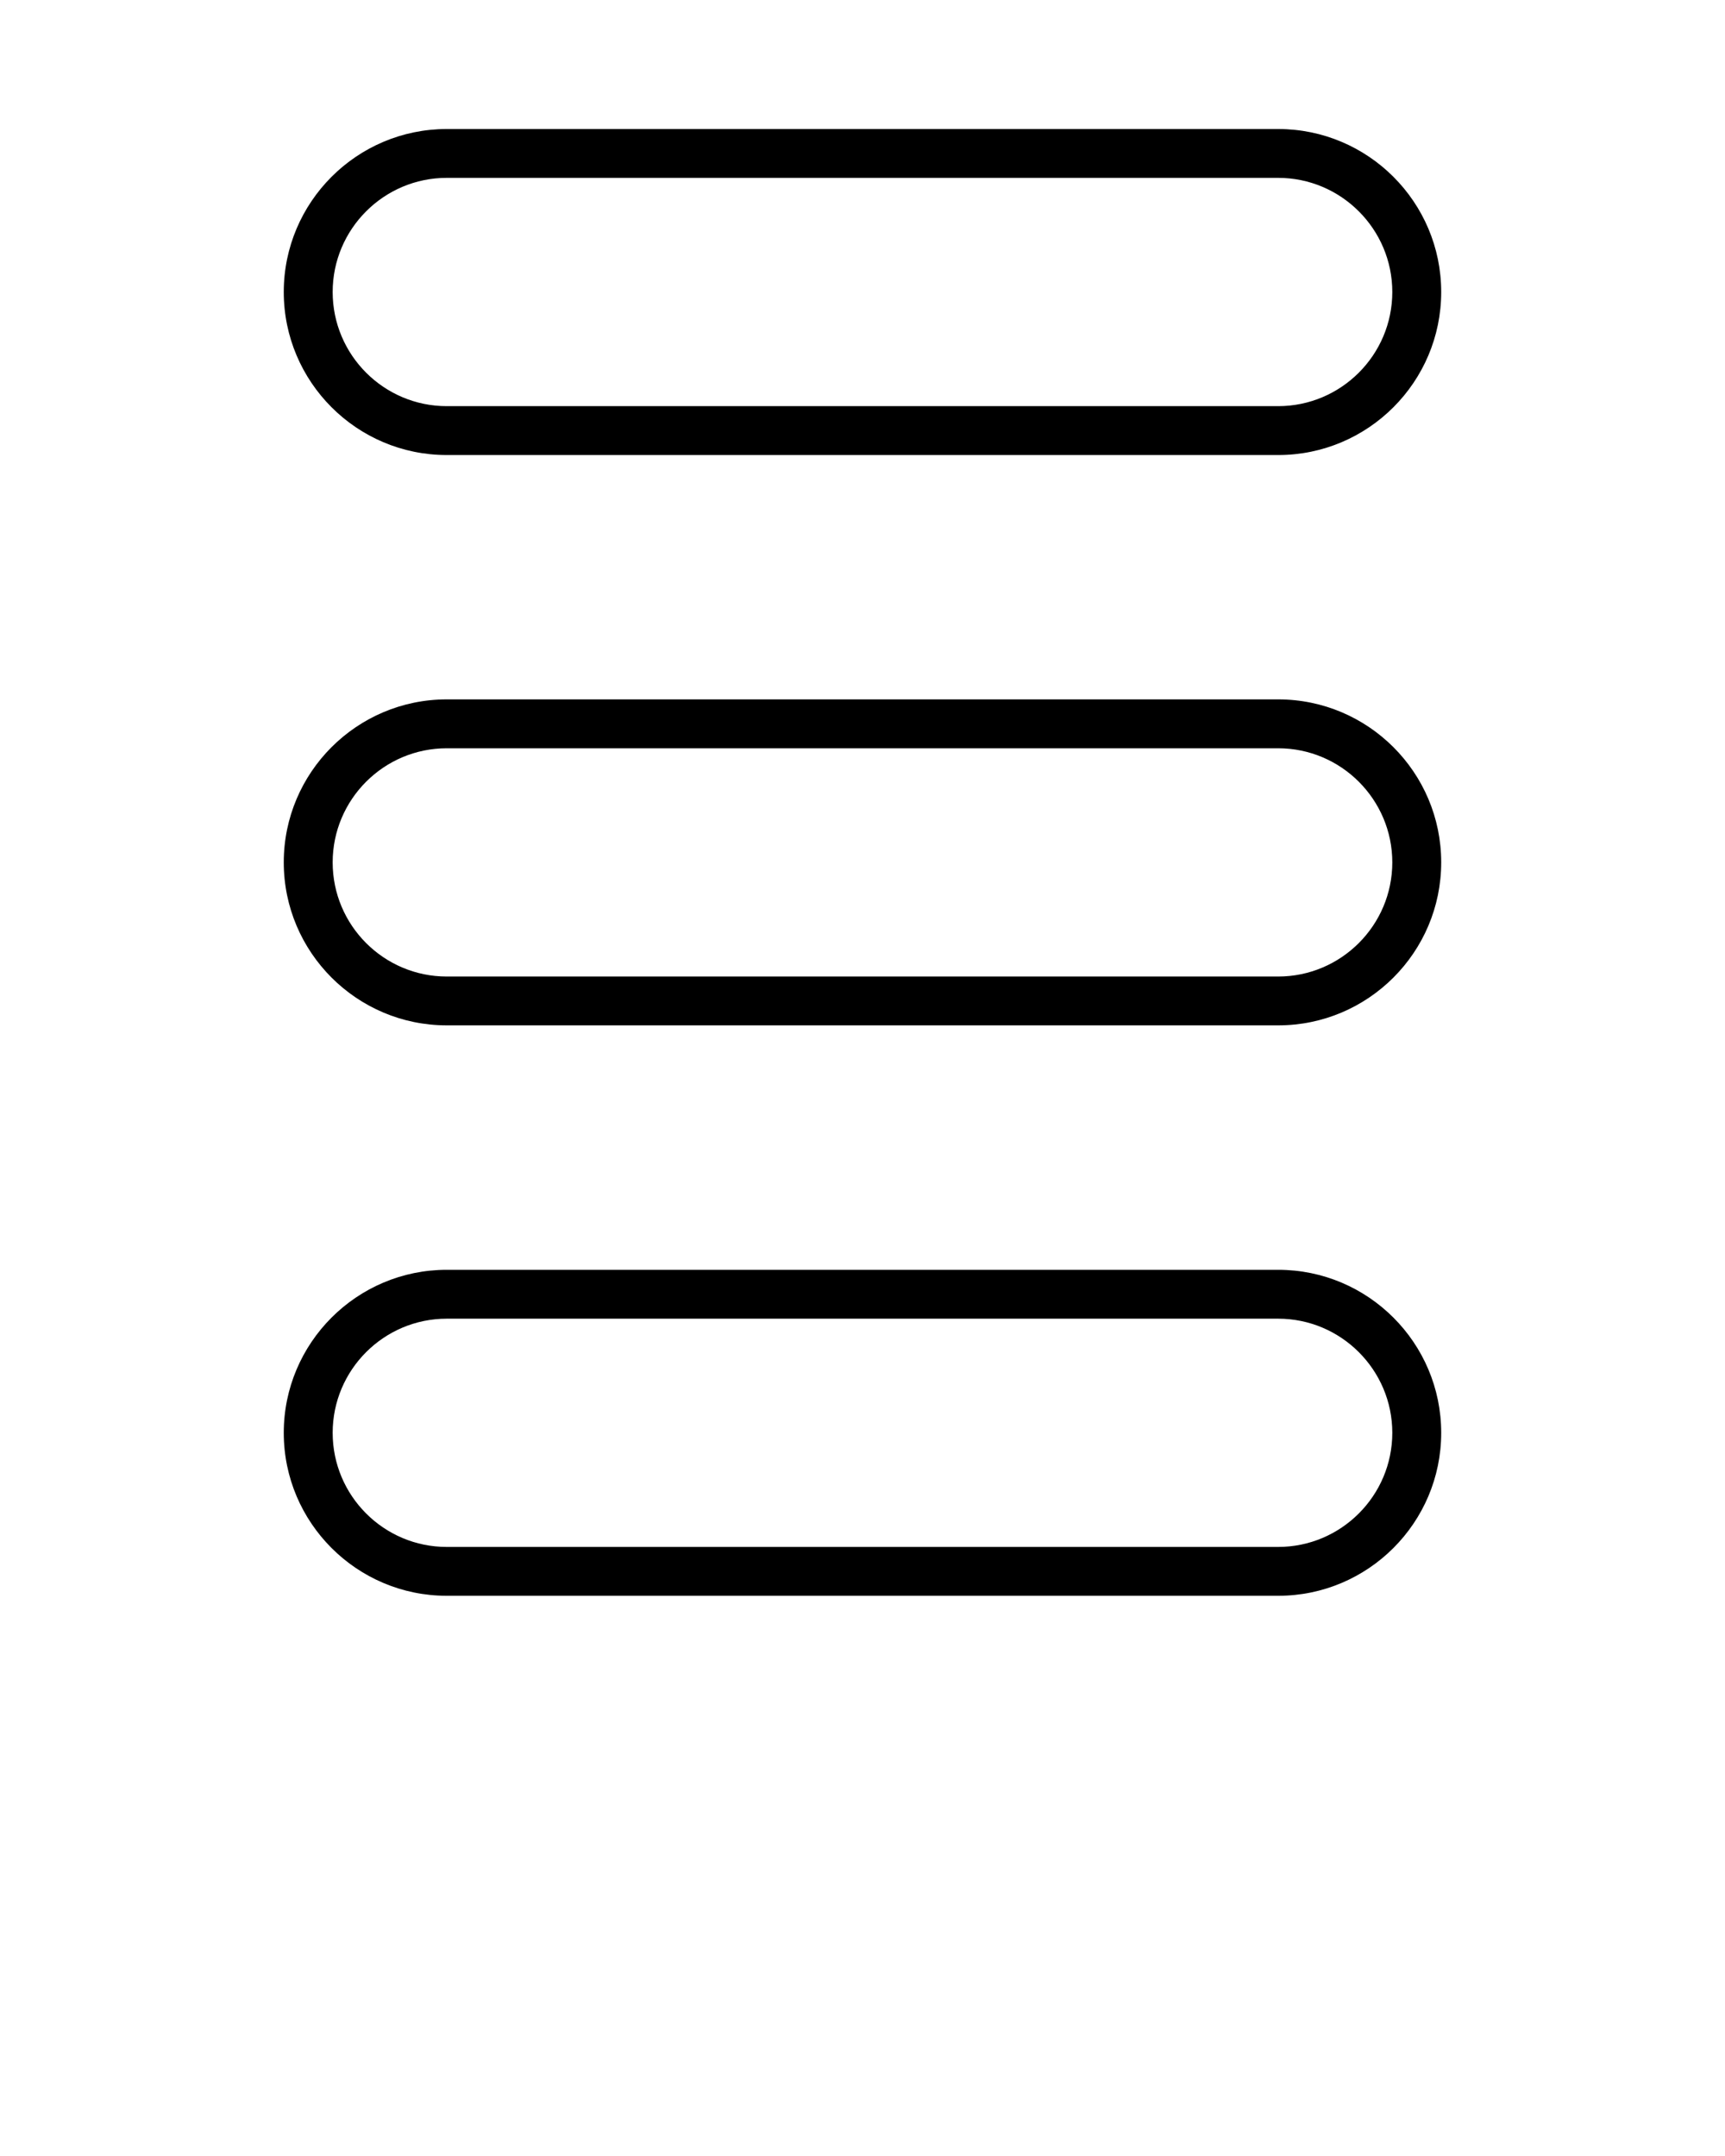 <svg xmlns="http://www.w3.org/2000/svg" xmlns:xlink="http://www.w3.org/1999/xlink" version="1.1" x="0px" y="0px" viewBox="0 0 100 125" enable-background="new 0 0 100 100" xml:space="preserve"><g><path fill="#000000" d="M74.1,26.382H25.898c-5.212,0-9.448-4.24-9.448-9.452c0-5.209,4.238-9.45,9.448-9.45h48.198   c5.216,0,9.452,4.24,9.452,9.45C83.548,22.142,79.312,26.382,74.1,26.382z M25.898,10.312c-3.647,0-6.613,2.971-6.613,6.618   c0,3.648,2.966,6.618,6.613,6.618h48.198c3.647,0,6.617-2.97,6.617-6.618c0-3.647-2.97-6.618-6.617-6.618H25.898z"/></g><g><path fill="#000000" d="M74.1,59.448H25.898c-5.212,0-9.448-4.24-9.448-9.45c0-5.212,4.238-9.449,9.448-9.449h48.198   c5.216,0,9.452,4.237,9.452,9.449C83.548,55.208,79.312,59.448,74.1,59.448z M25.898,43.383c-3.647,0-6.613,2.969-6.613,6.617   s2.966,6.617,6.613,6.617h48.198c3.647,0,6.617-2.97,6.617-6.617s-2.97-6.617-6.617-6.617H25.898z"/></g><g><path fill="#000000" d="M74.1,92.52H25.898c-5.212,0-9.448-4.239-9.448-9.448c0-5.212,4.238-9.452,9.448-9.452h48.198   c5.216,0,9.452,4.24,9.452,9.452C83.548,88.28,79.312,92.52,74.1,92.52z M25.898,76.454c-3.647,0-6.613,2.97-6.613,6.617   s2.966,6.617,6.613,6.617h48.198c3.647,0,6.617-2.97,6.617-6.617s-2.97-6.617-6.617-6.617H25.898z"/></g></svg>